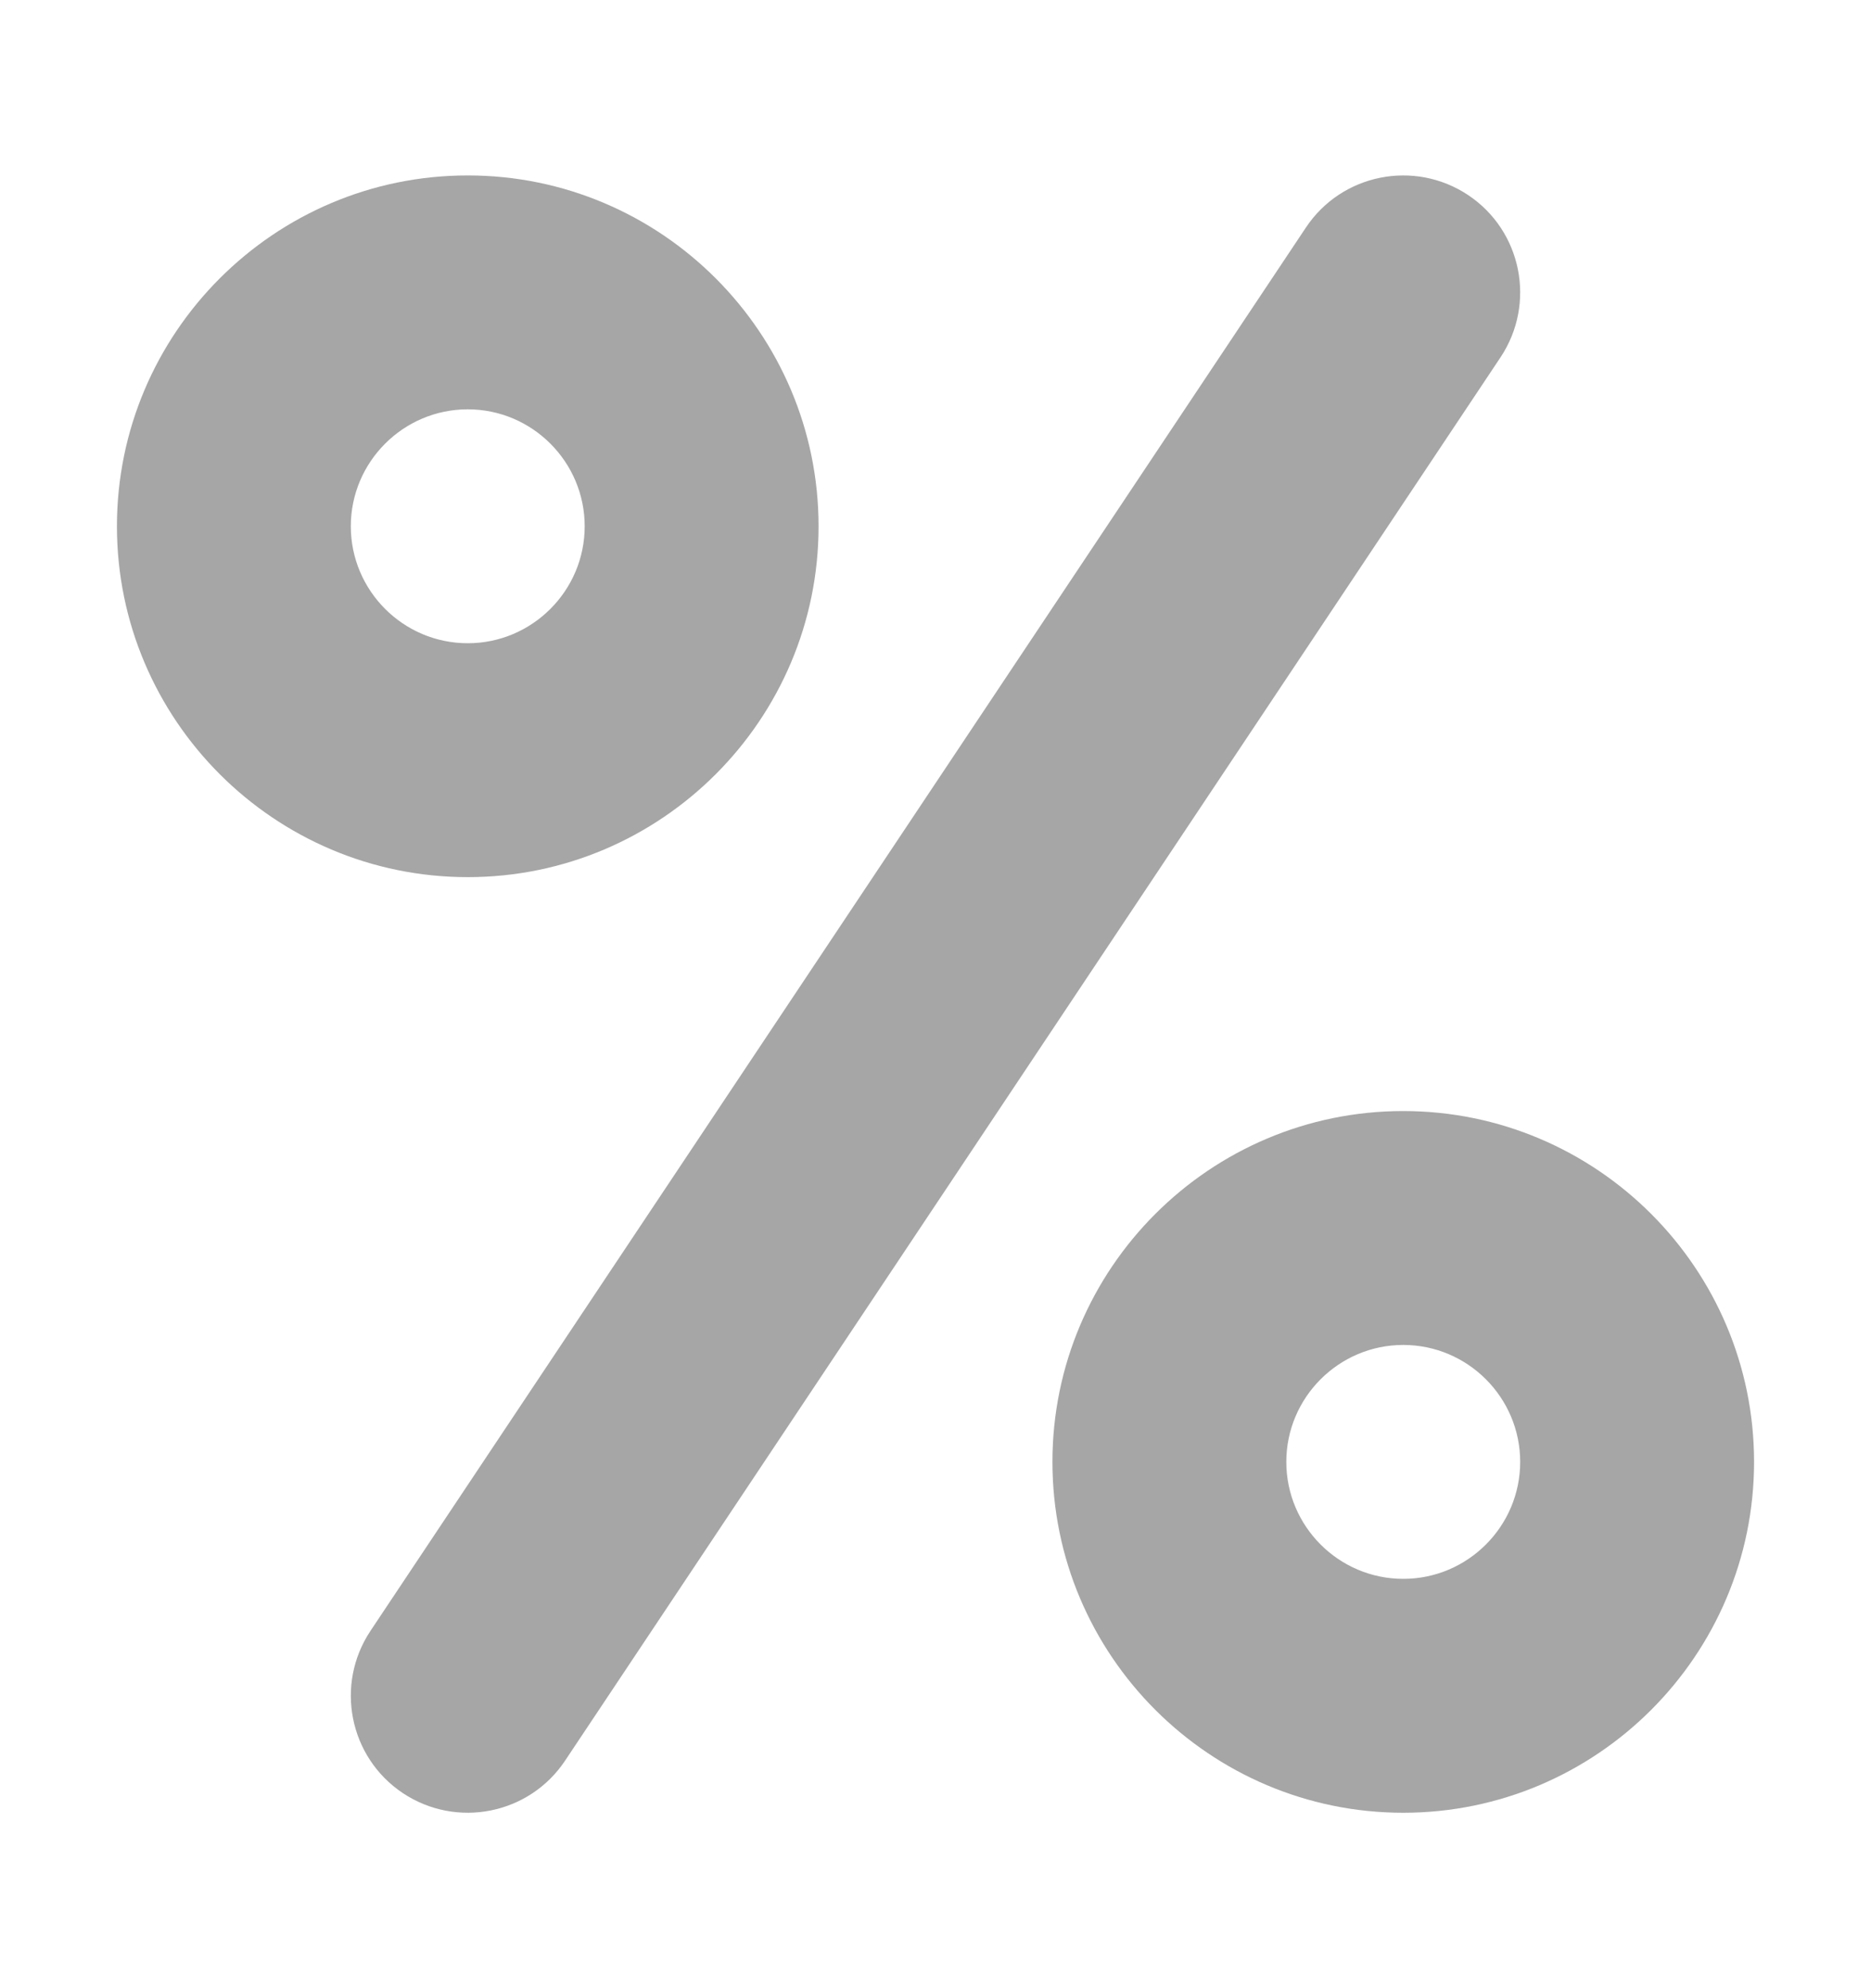 <svg width="16" height="17" viewBox="0 0 16 17" fill="none" xmlns="http://www.w3.org/2000/svg">
<g opacity="0.4">
<path d="M4 1.5C2.346 1.5 1 2.846 1 4.5C1 6.154 2.346 7.5 4 7.5C5.654 7.5 7 6.154 7 4.5C7 2.846 5.654 1.5 4 1.5ZM4 5.5C3.449 5.5 3 5.051 3 4.5C3 3.949 3.449 3.5 4 3.5C4.551 3.5 5 3.949 5 4.5C5 5.051 4.551 5.5 4 5.5Z" fill="#202020"/>
<path d="M12 9.5C10.346 9.5 9 10.846 9 12.5C9 14.154 10.346 15.5 12 15.5C13.654 15.5 15 14.154 15 12.5C15 10.846 13.654 9.5 12 9.5ZM12 13.5C11.449 13.5 11 13.051 11 12.5C11 11.949 11.449 11.5 12 11.5C12.551 11.5 13 11.949 13 12.5C13 13.051 12.551 13.5 12 13.5Z" fill="#202020"/>
<path d="M12.555 1.668C12.095 1.362 11.474 1.486 11.168 1.945L3.168 13.945C2.862 14.405 2.986 15.026 3.445 15.332C3.905 15.638 4.526 15.514 4.832 15.055L12.832 3.055C13.138 2.595 13.014 1.974 12.555 1.668Z" fill="#202020"/>
</g>
</svg>
